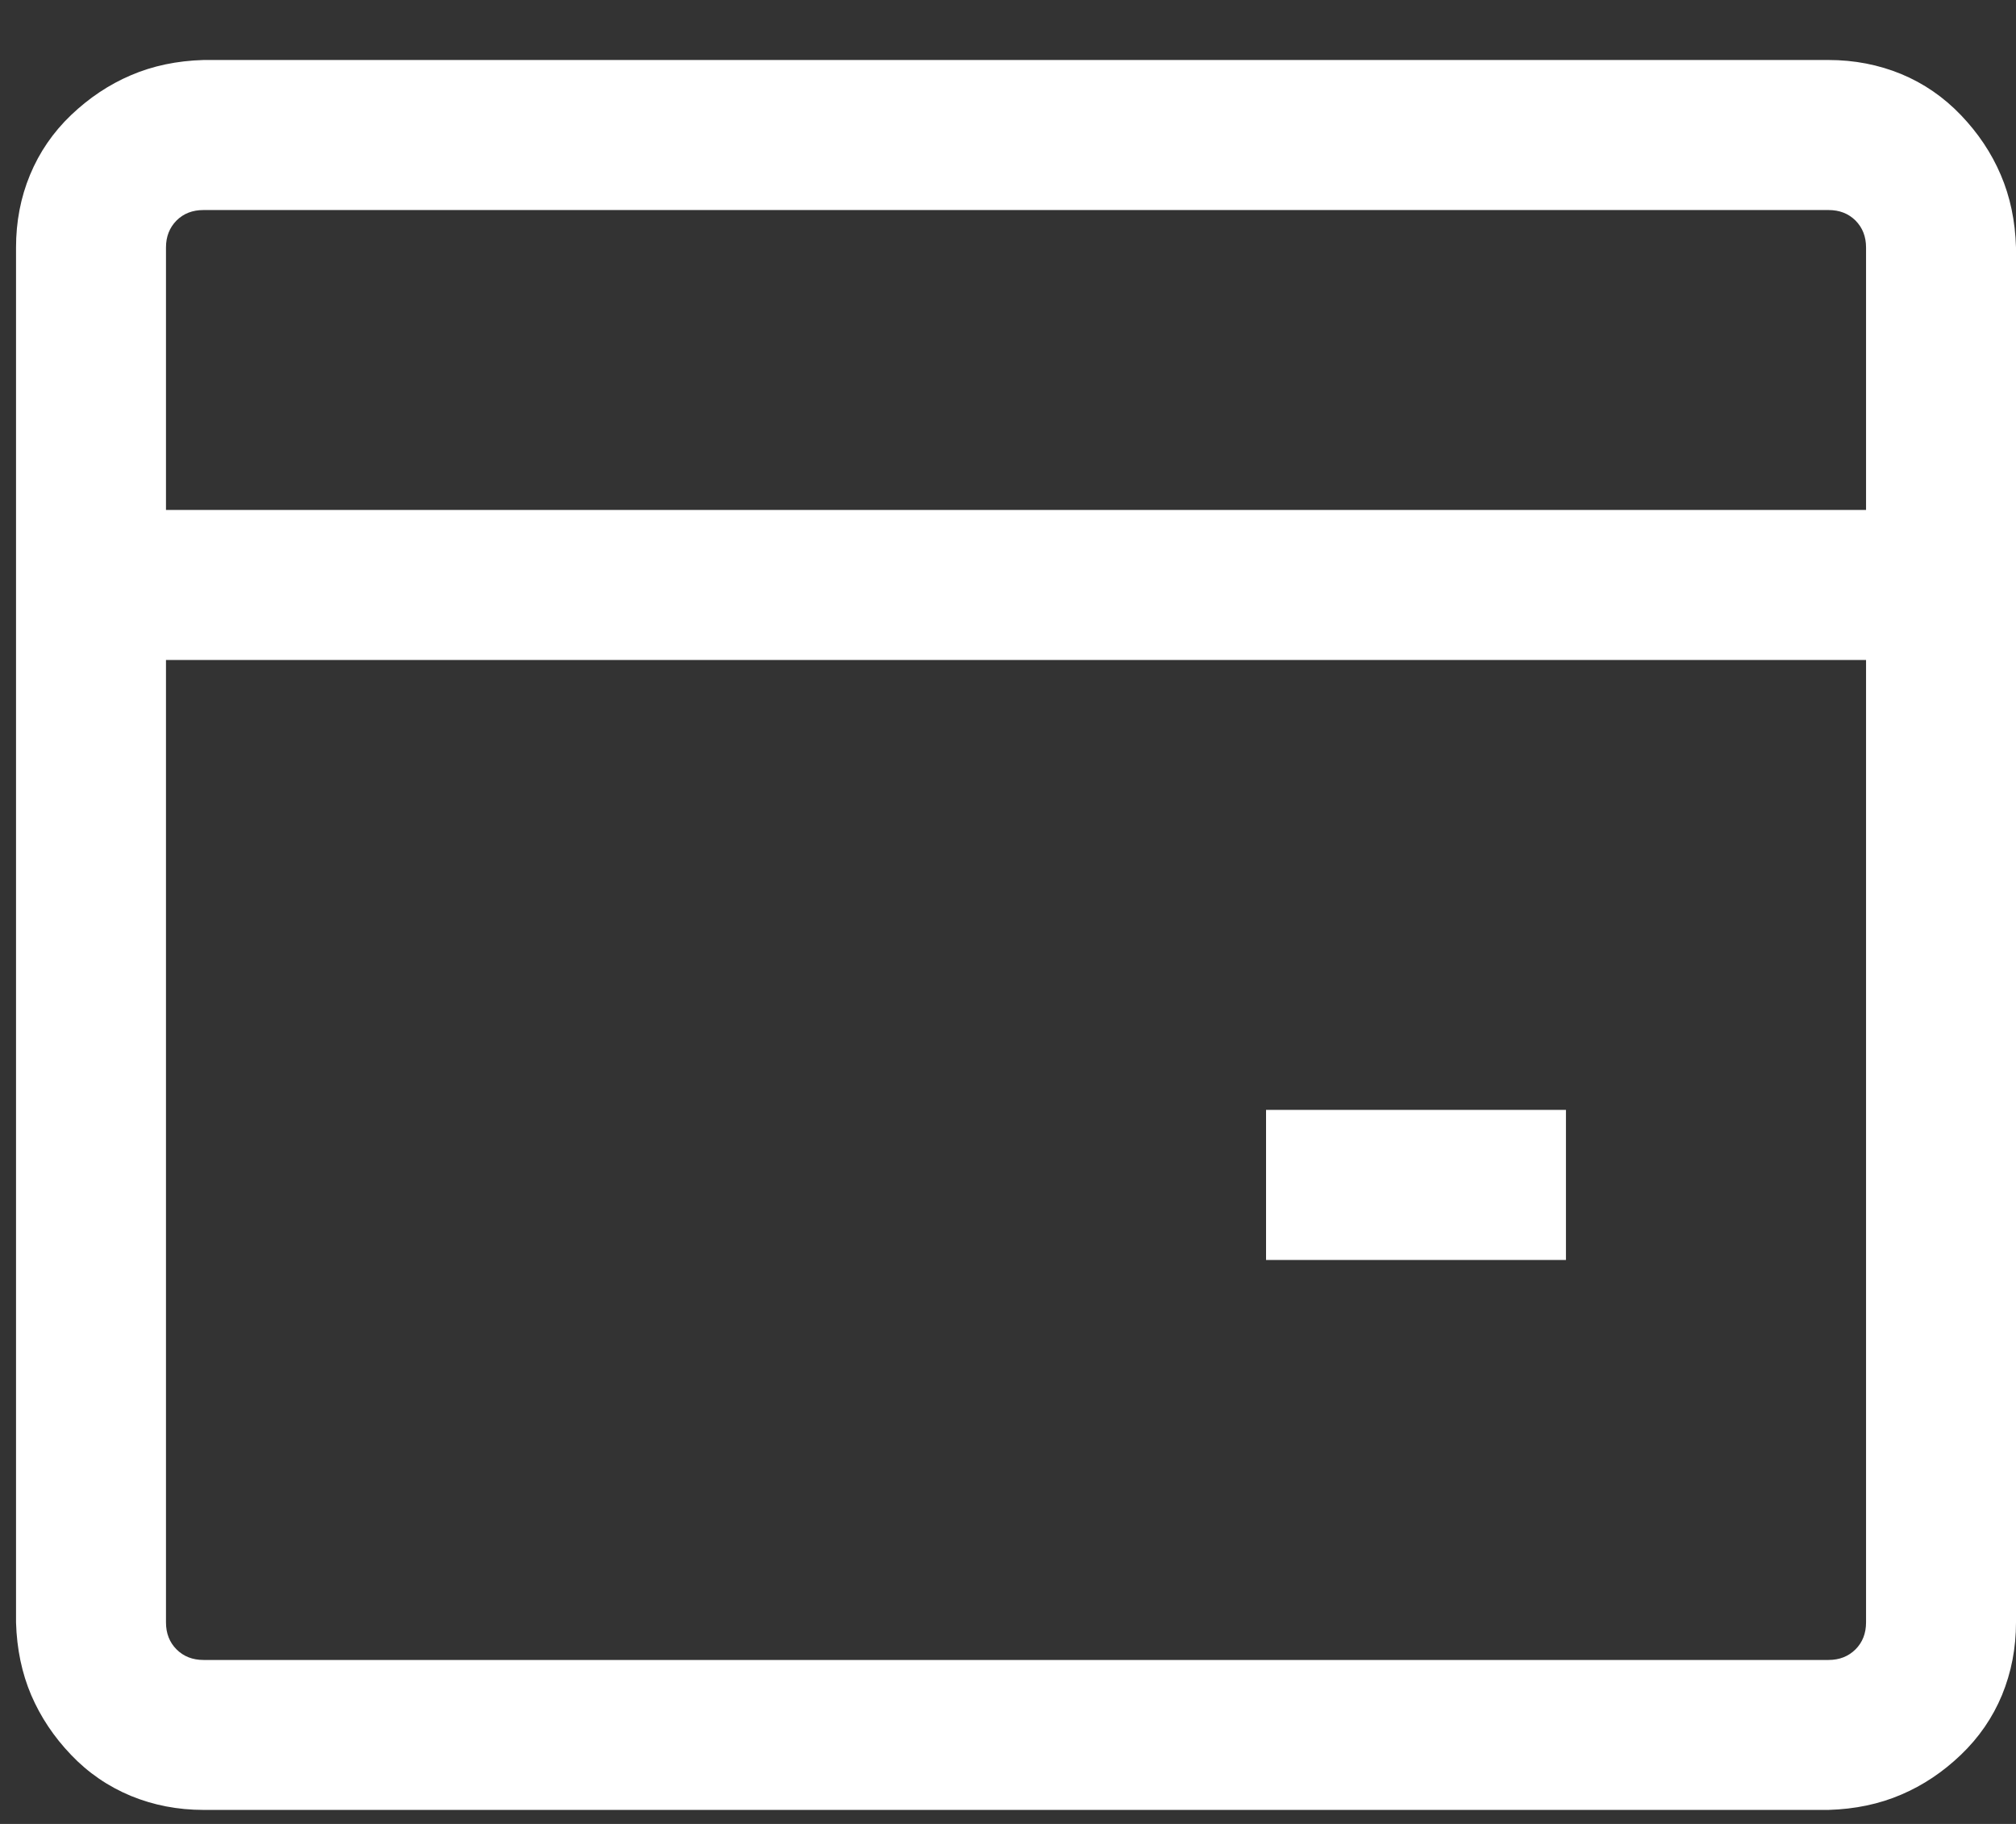 <svg width="21" height="19" viewBox="0 0 21 19" fill="none" xmlns="http://www.w3.org/2000/svg">
<rect x="0" y="0" width="21" height="19" fill="#333333" stroke="none"/>
<path d="M19.047 0.625C19.315 0.625 19.568 0.674 19.804 0.771C20.04 0.869 20.247 1.012 20.426 1.199C20.605 1.386 20.744 1.593 20.841 1.821C20.939 2.049 20.992 2.301 21 2.578V16.901C21 17.17 20.951 17.422 20.854 17.658C20.756 17.894 20.613 18.101 20.426 18.28C20.239 18.459 20.032 18.598 19.804 18.695C19.576 18.793 19.323 18.846 19.047 18.854H2.12C1.851 18.854 1.599 18.805 1.363 18.708C1.127 18.61 0.919 18.468 0.74 18.28C0.561 18.093 0.423 17.886 0.325 17.658C0.228 17.43 0.175 17.178 0.167 16.901V2.578C0.167 2.31 0.215 2.057 0.313 1.821C0.411 1.585 0.553 1.378 0.74 1.199C0.928 1.02 1.135 0.881 1.363 0.784C1.591 0.686 1.843 0.633 2.12 0.625H19.047ZM2.12 2.188C2.006 2.188 1.912 2.224 1.839 2.297C1.766 2.371 1.729 2.464 1.729 2.578V5.312H19.438V2.578C19.438 2.464 19.401 2.371 19.328 2.297C19.254 2.224 19.161 2.188 19.047 2.188H2.12ZM19.047 17.292C19.161 17.292 19.254 17.255 19.328 17.182C19.401 17.109 19.438 17.015 19.438 16.901V6.875H1.729V16.901C1.729 17.015 1.766 17.109 1.839 17.182C1.912 17.255 2.006 17.292 2.12 17.292H19.047ZM13.188 11.562H16.312V13.125H13.188V11.562Z" fill="white"/>
</svg>
